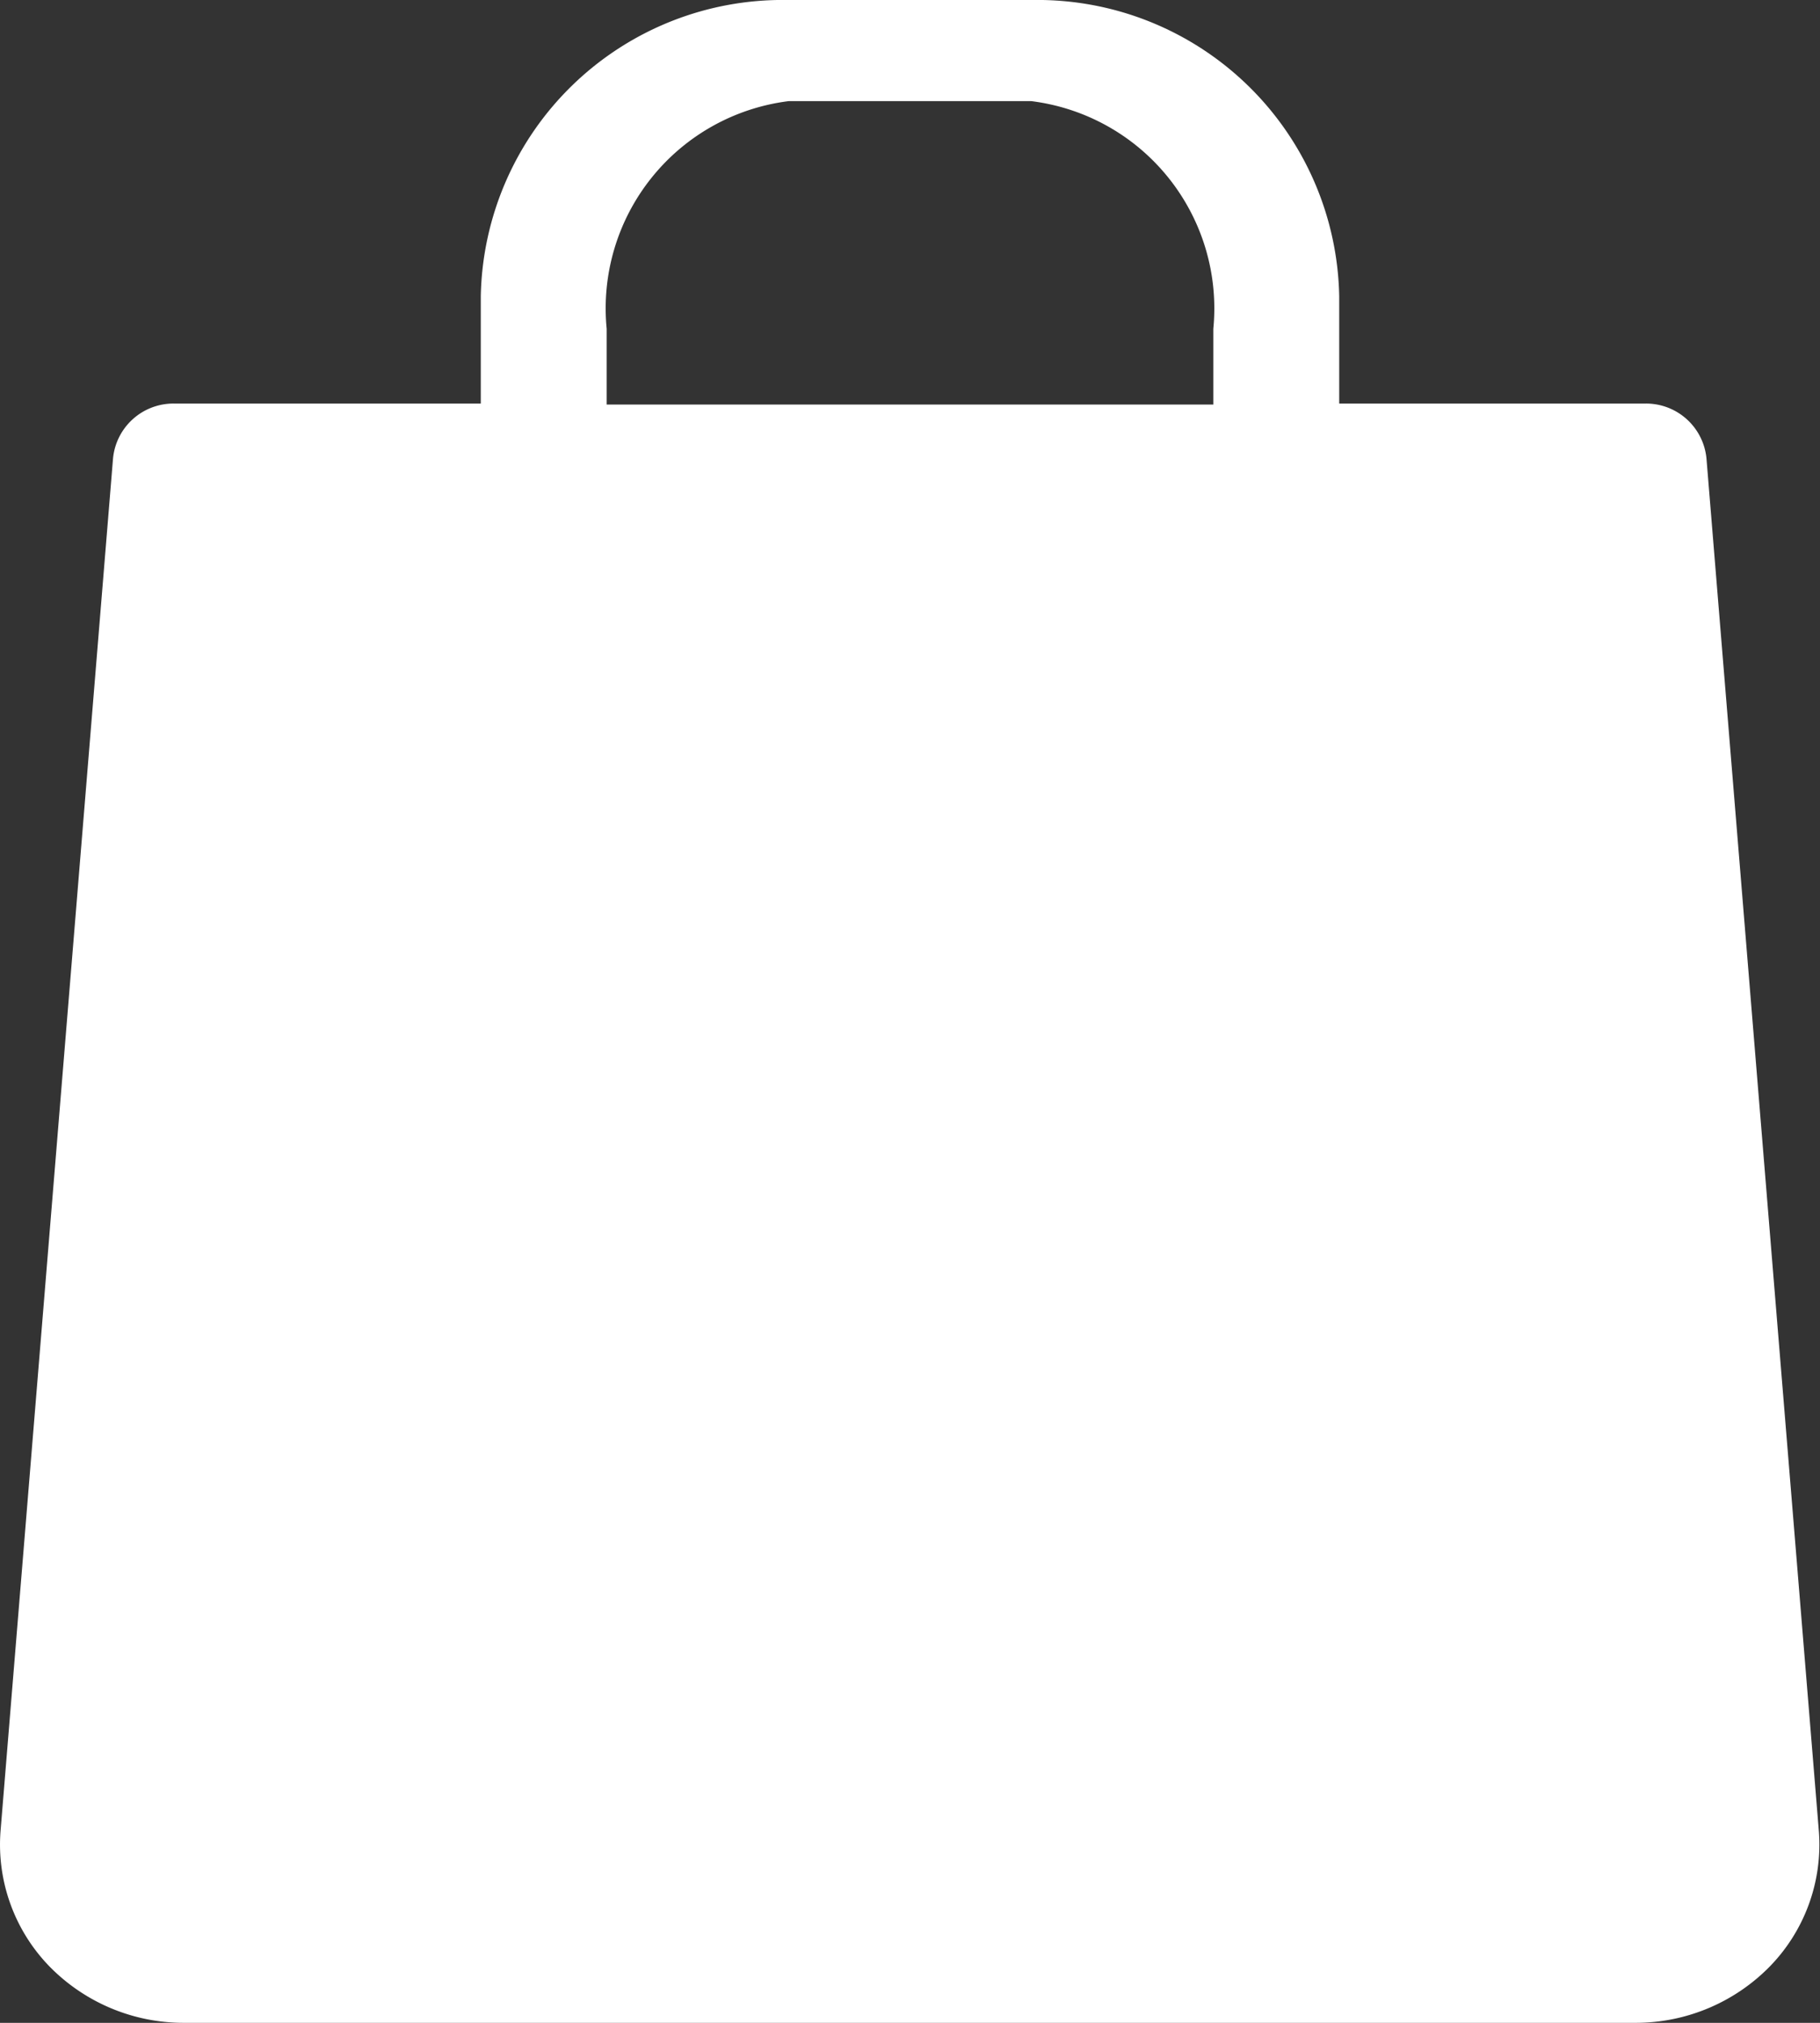 <svg xmlns="http://www.w3.org/2000/svg" width="18" height="20" viewBox="0 0 18 20">
  <rect x="0" y="0" width="18" height="20" fill="#333333" stroke="none"/>
  <path id="Shape_Copy_2" data-name="Shape Copy 2" d="M16.18,20H1.819a1.856,1.856,0,0,1-1.335-.563,1.729,1.729,0,0,1-.479-1.329L1.118,4.531a.6.6,0,0,1,.6-.541H4.755V2.929A2.986,2.986,0,0,1,7.787,0h2.426a2.986,2.986,0,0,1,3.032,2.93V3.99h3.032a.6.6,0,0,1,.6.541l1.112,13.577a1.727,1.727,0,0,1-.479,1.328A1.857,1.857,0,0,1,16.18,20ZM7.8,1A2.065,2.065,0,0,0,6,3.25V4h6V3.25A2.065,2.065,0,0,0,10.2,1Z" transform="translate(0)" fill="#fff"/>
</svg>
